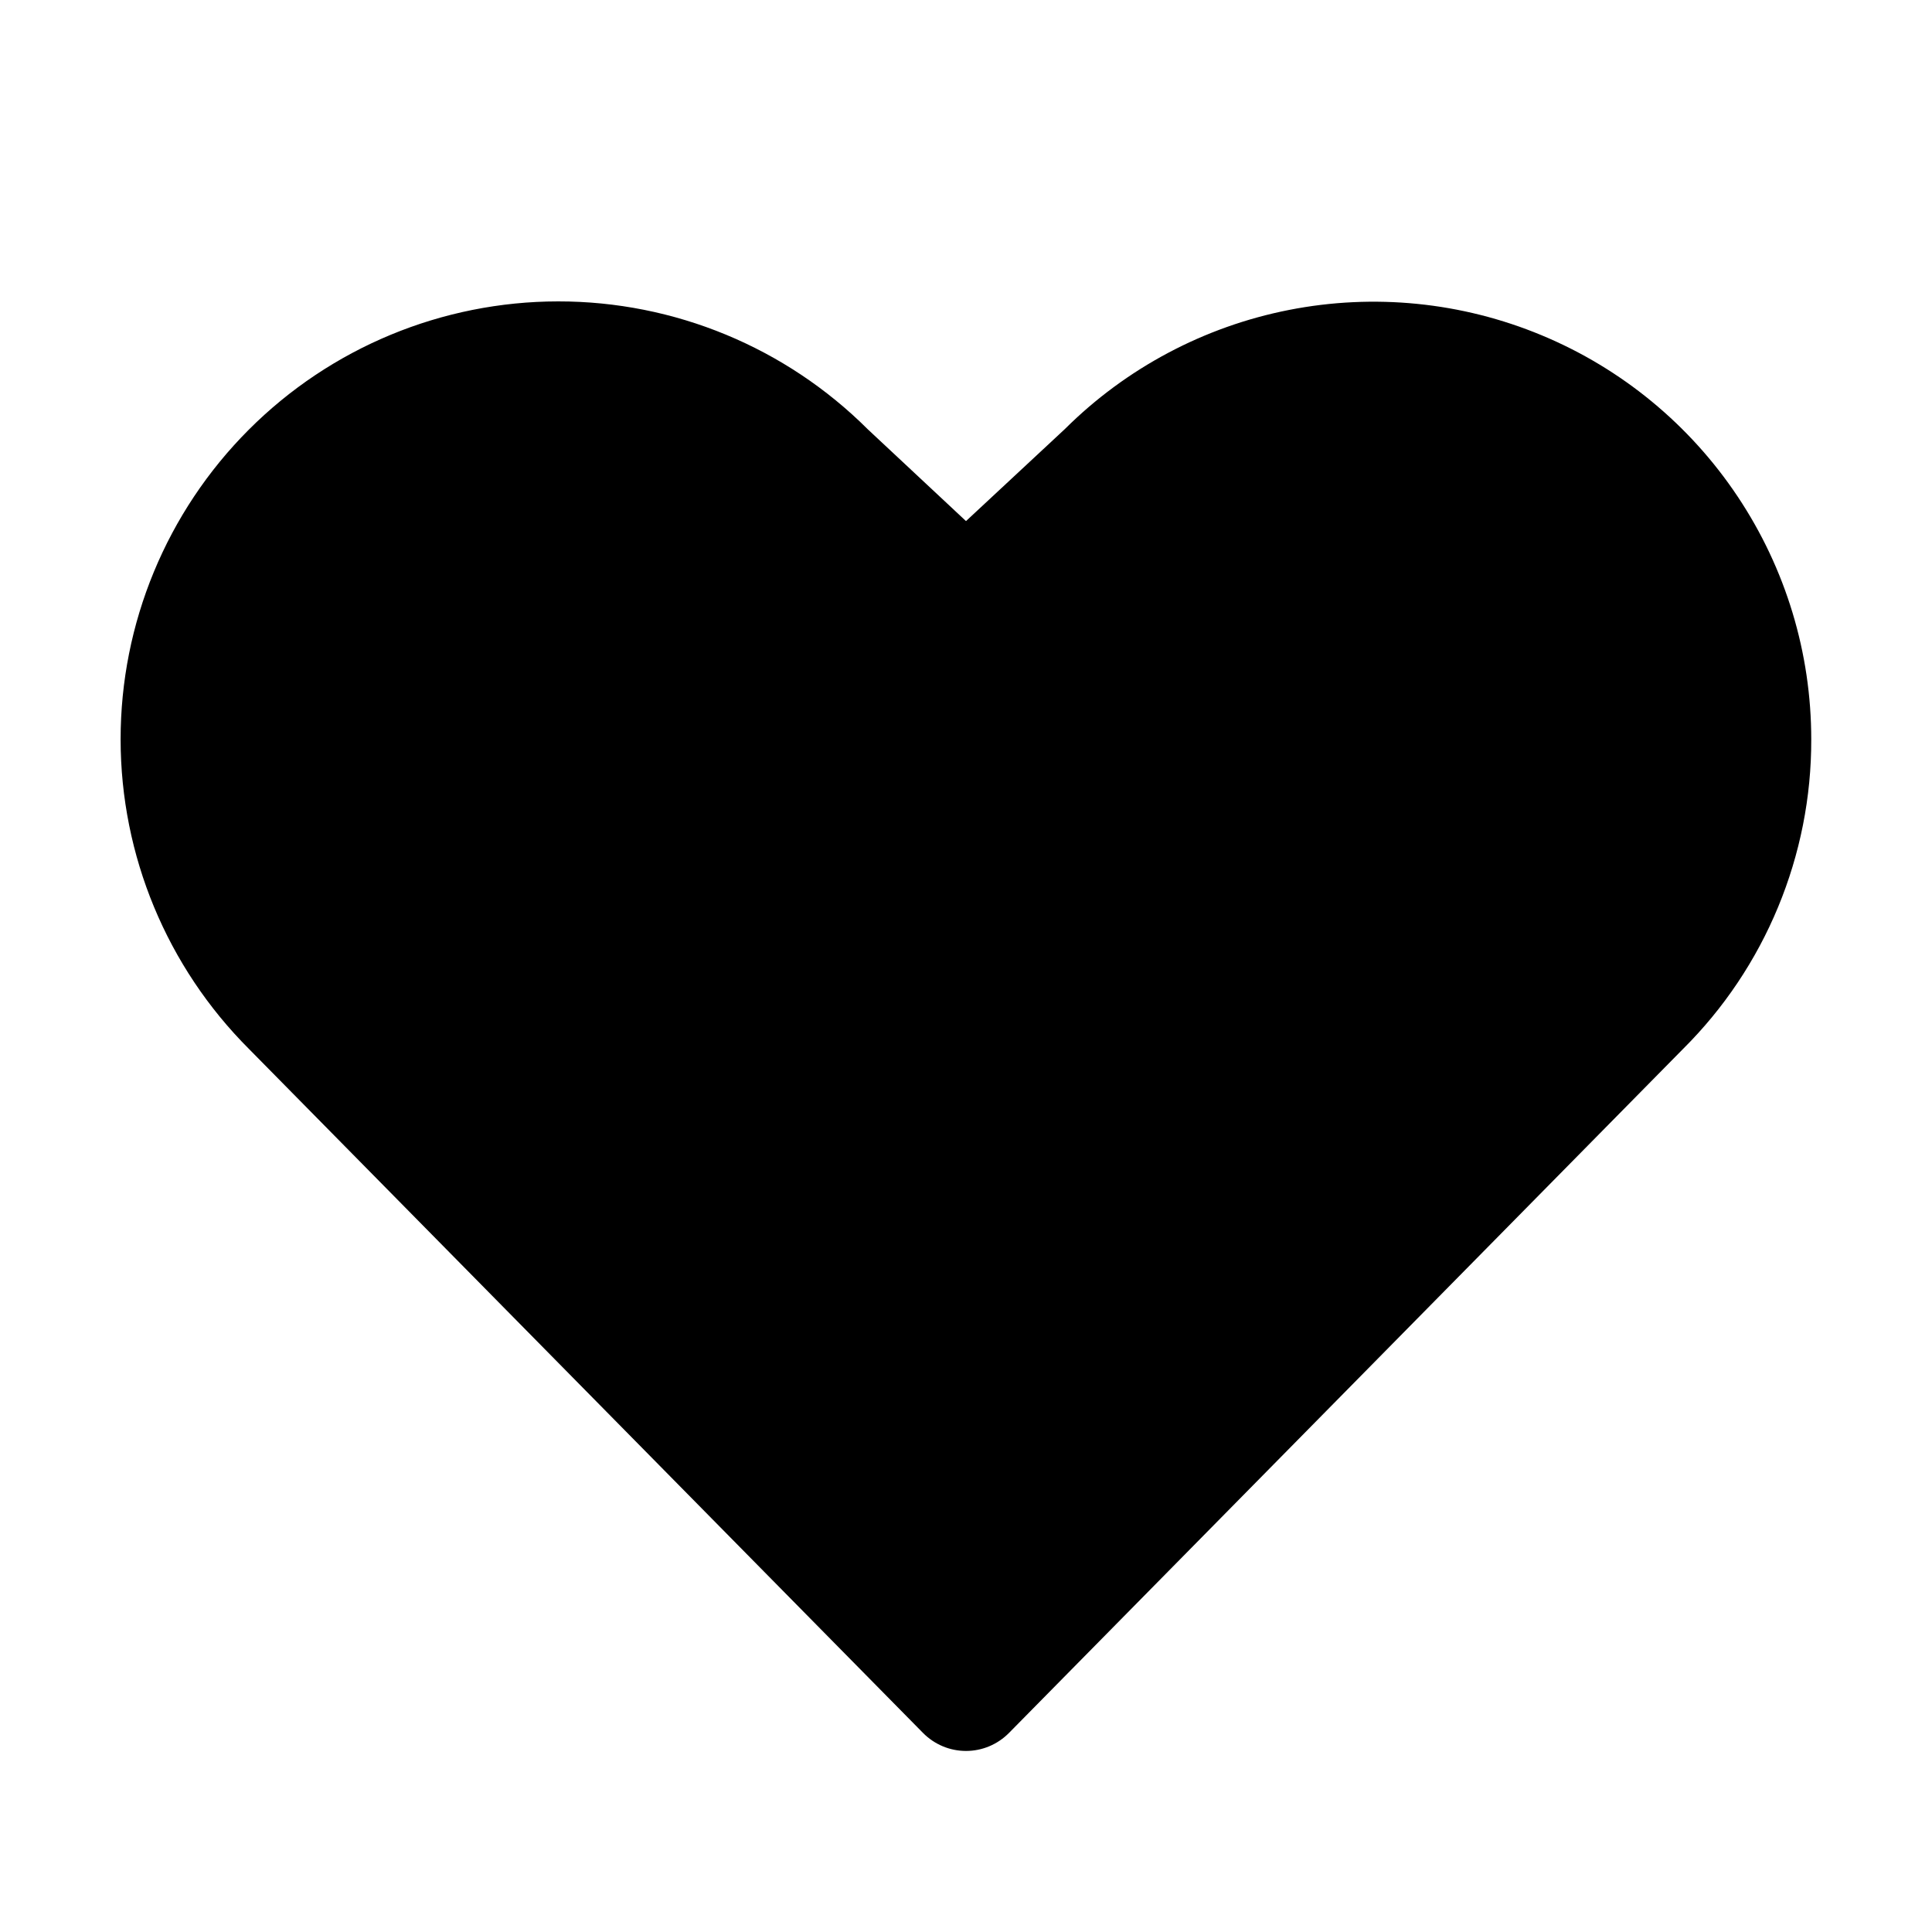 <svg width="28" height="28" viewBox="0 0 28 28" fill="none" xmlns="http://www.w3.org/2000/svg">
<path d="M26.25 10.719C26.252 11.552 26.088 12.377 25.769 13.147C25.45 13.917 24.982 14.616 24.391 15.203L14.623 25.115C14.542 25.197 14.445 25.263 14.338 25.308C14.231 25.353 14.116 25.376 14 25.376C13.884 25.376 13.769 25.353 13.662 25.308C13.555 25.263 13.458 25.197 13.377 25.115L3.609 15.203C2.419 14.014 1.749 12.4 1.748 10.717C1.747 9.034 2.415 7.42 3.604 6.229C4.793 5.038 6.407 4.369 8.09 4.368C9.773 4.367 11.387 5.034 12.578 6.223L14 7.552L15.432 6.219C16.32 5.335 17.451 4.734 18.681 4.492C19.911 4.25 21.185 4.377 22.343 4.859C23.5 5.34 24.489 6.154 25.184 7.197C25.88 8.24 26.251 9.465 26.25 10.719Z" fill="black"/>
</svg>
